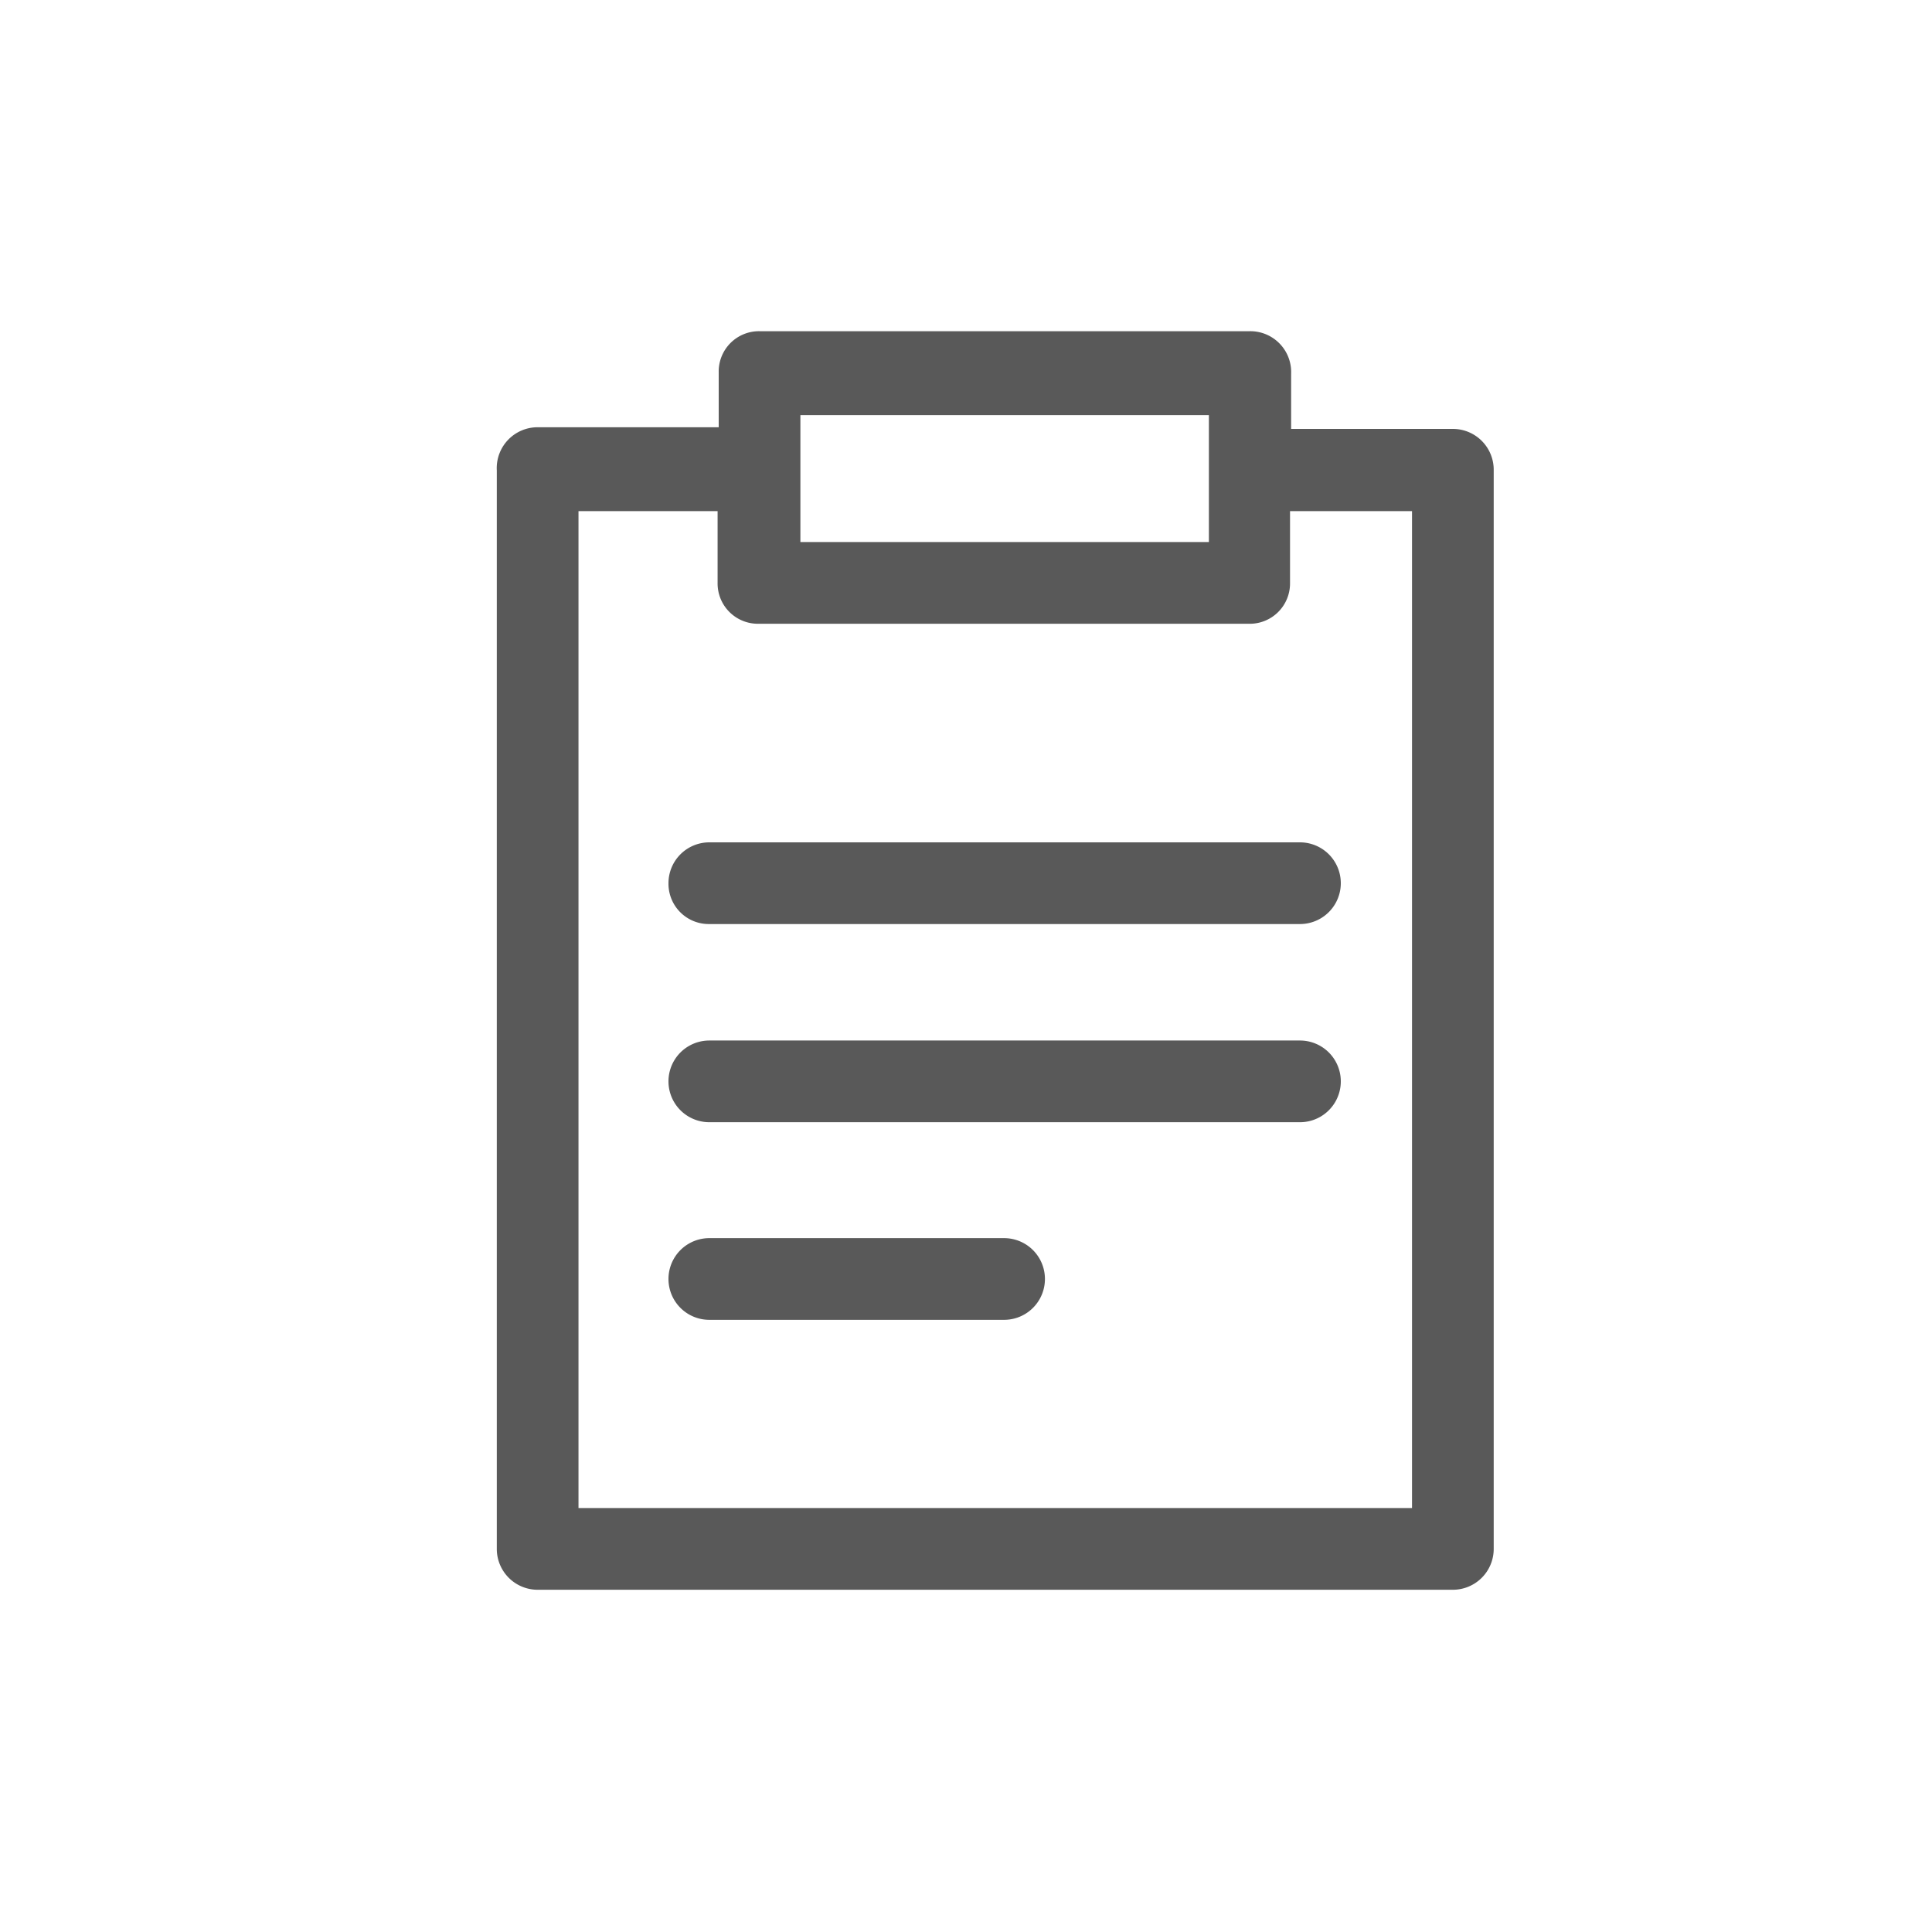 <svg id="Layer_1" data-name="Layer 1" xmlns="http://www.w3.org/2000/svg" viewBox="0 0 35 35"><defs><style>.cls-1{fill:#595959;}</style></defs><title>watchlist_v11</title><path class="cls-1" d="M22.64,6H13.76a.73.73,0,0,0-.74.74v1H9.74A.74.74,0,0,0,9,8.52V28.06a.74.74,0,0,0,.74.74H26.32a.74.74,0,0,0,.74-.74V8.52a.74.74,0,0,0-.74-.75H23.39v-1A.74.74,0,0,0,22.64,6ZM14.5,8.52v-1h7.4V9.82H14.5Zm11.08.74V27.32H10.48V9.26H13v1.3a.73.73,0,0,0,.74.74h8.88a.73.73,0,0,0,.75-.74V9.26Zm0,0"/><path class="cls-1" d="M23.55,18.85H12.85a.74.74,0,1,0,0,1.48h10.7a.74.74,0,0,0,0-1.48Zm0,0"/><path class="cls-1" d="M18.21,22.43H12.85a.74.74,0,0,0,0,1.48h5.34a.74.74,0,0,0,0-1.48Zm0,0"/><path class="cls-1" d="M12.11,16a.73.73,0,0,0,.74.74h10.7a.74.74,0,0,0,0-1.48H12.85a.74.74,0,0,0-.74.74Zm0,0"/></svg>